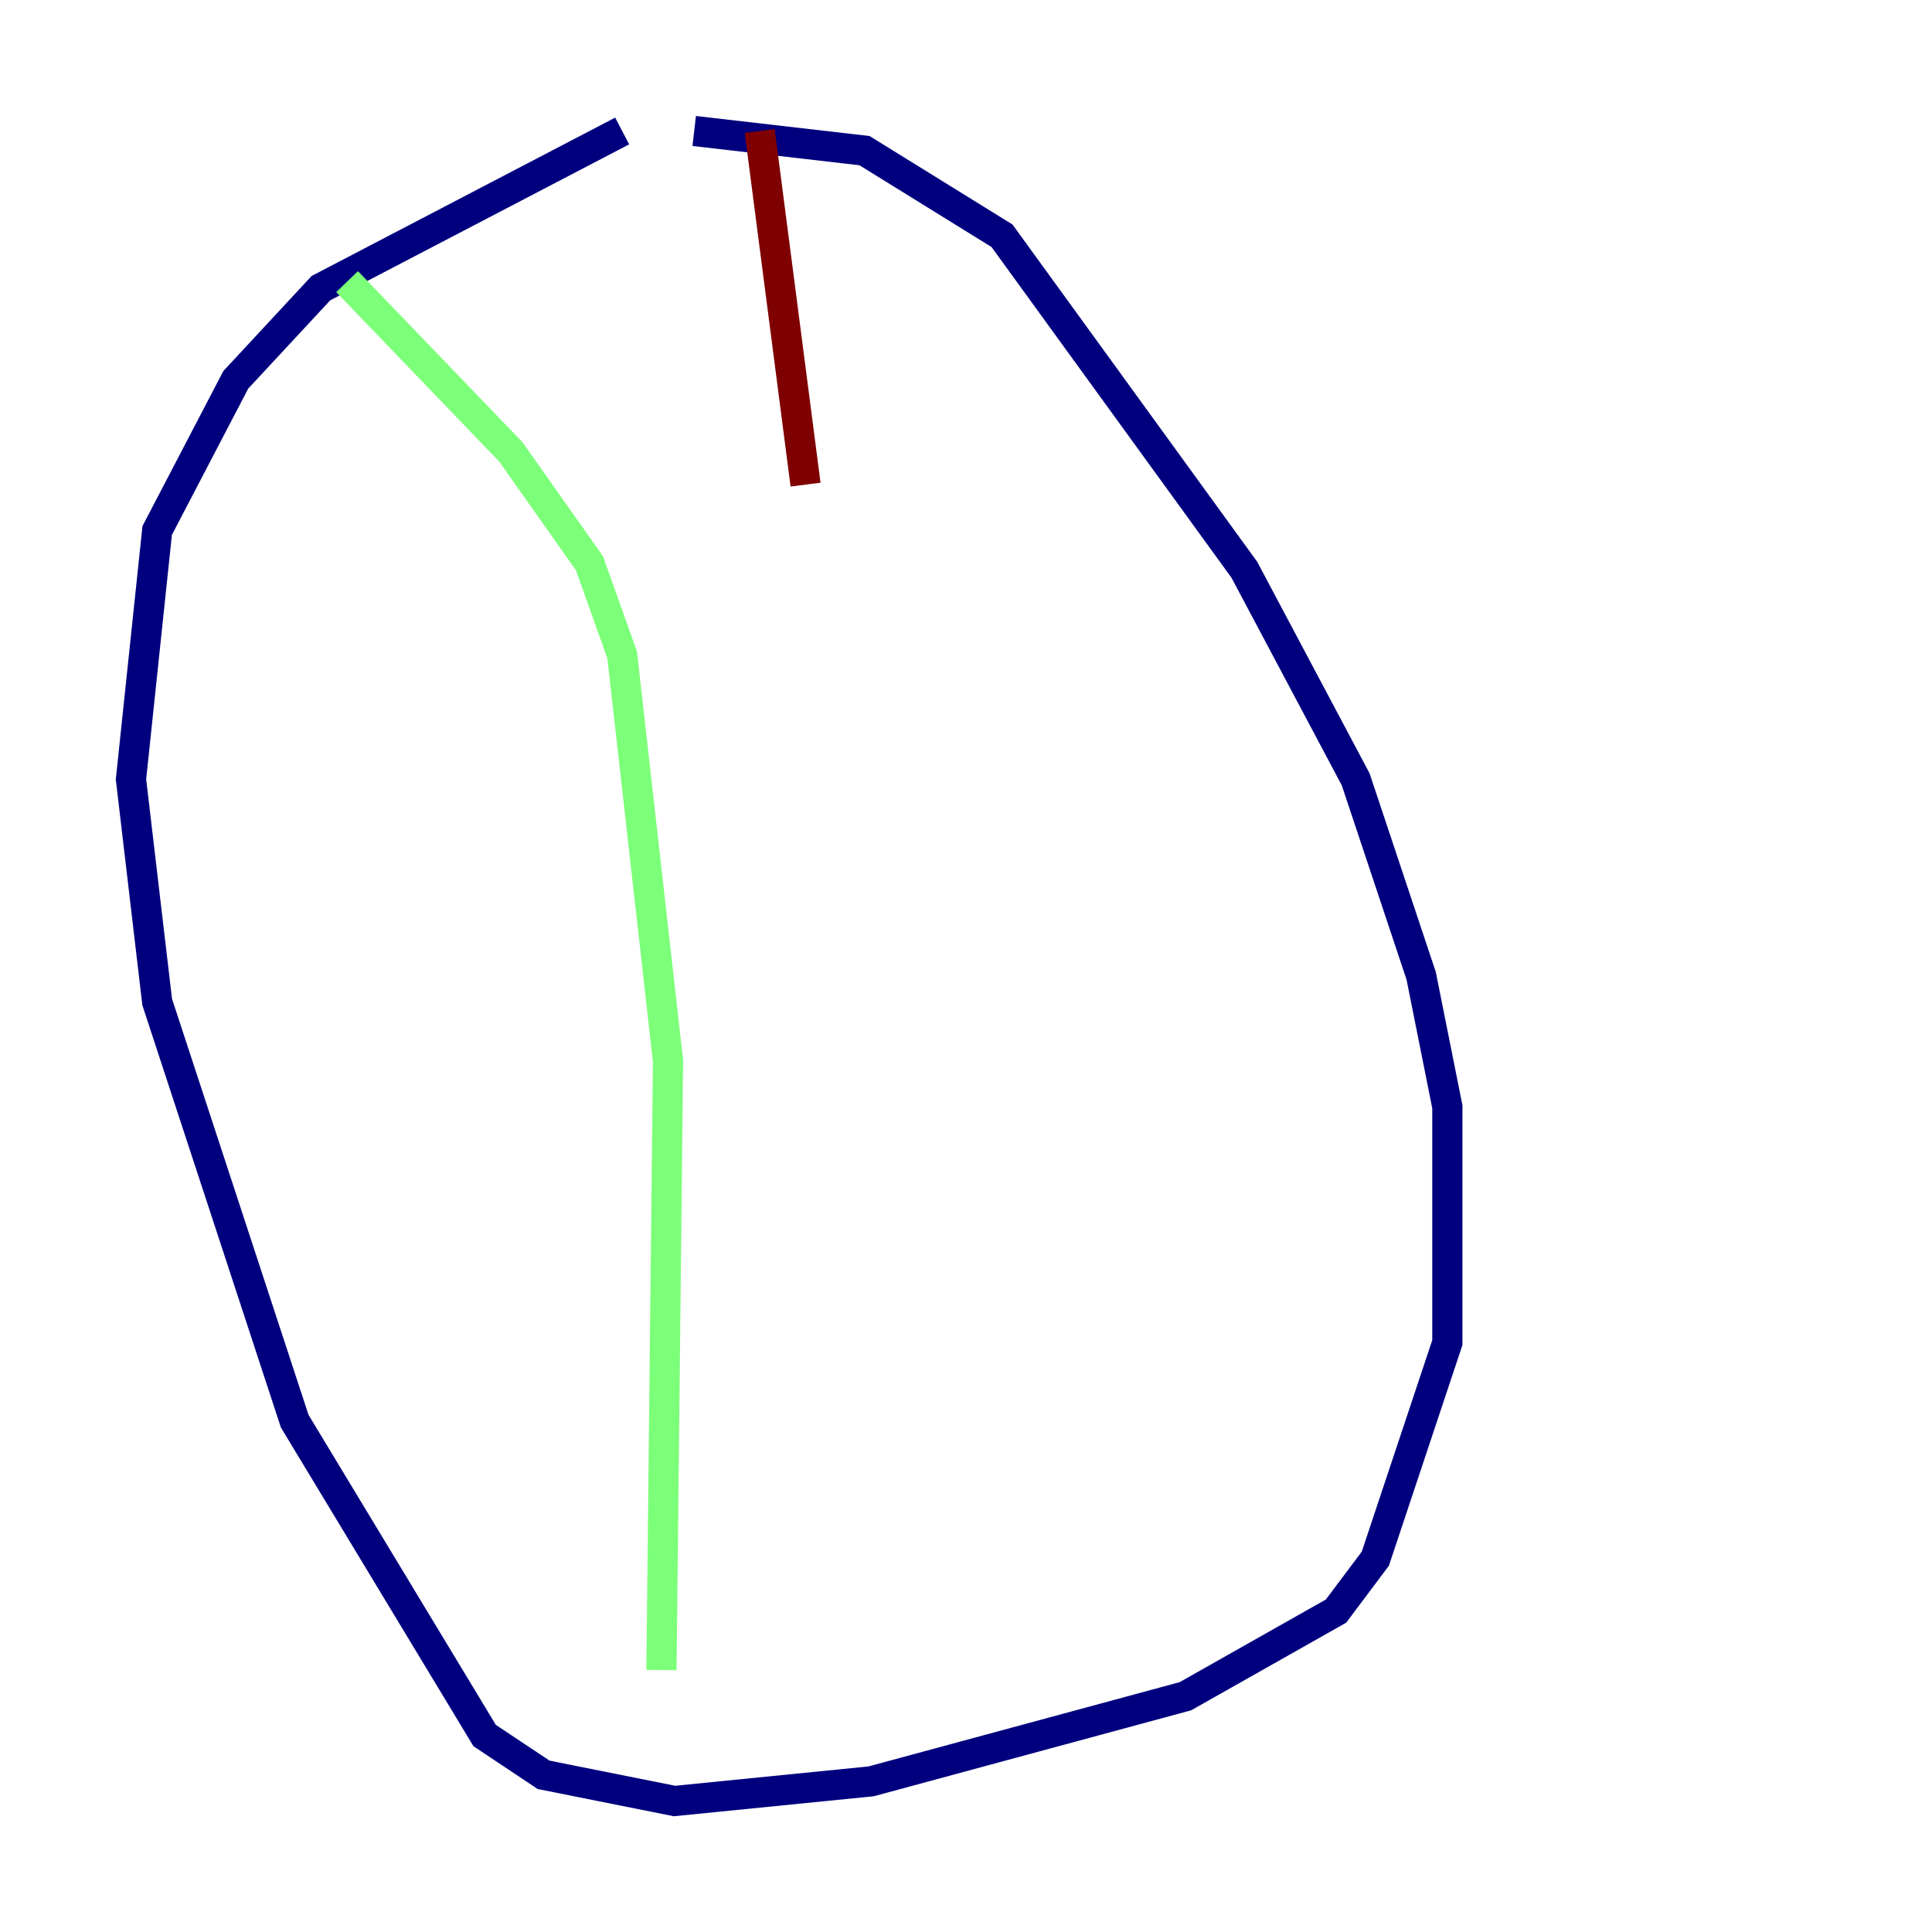 <?xml version="1.0" encoding="utf-8" ?>
<svg baseProfile="tiny" height="128" version="1.2" viewBox="0,0,128,128" width="128" xmlns="http://www.w3.org/2000/svg" xmlns:ev="http://www.w3.org/2001/xml-events" xmlns:xlink="http://www.w3.org/1999/xlink"><defs /><polyline fill="none" points="41.22,8.678 21.261,19.091 15.62,25.166 10.414,35.146 8.678,51.634 10.414,66.386 19.525,94.156 32.108,114.983 36.014,117.586 44.691,119.322 57.709,118.02 78.536,112.38 88.515,106.739 91.119,103.268 95.891,88.949 95.891,73.329 94.156,64.651 89.817,51.634 82.441,37.749 66.386,15.62 57.275,9.98 45.993,8.678" stroke="#00007f" stroke-width="2" /><polyline fill="none" points="22.997,18.658 33.844,29.939 39.051,37.315 41.22,43.39 44.258,70.291 43.824,110.644" stroke="#7cff79" stroke-width="2" /><polyline fill="none" points="50.332,8.678 53.37,32.108" stroke="#7f0000" stroke-width="2" /></svg>